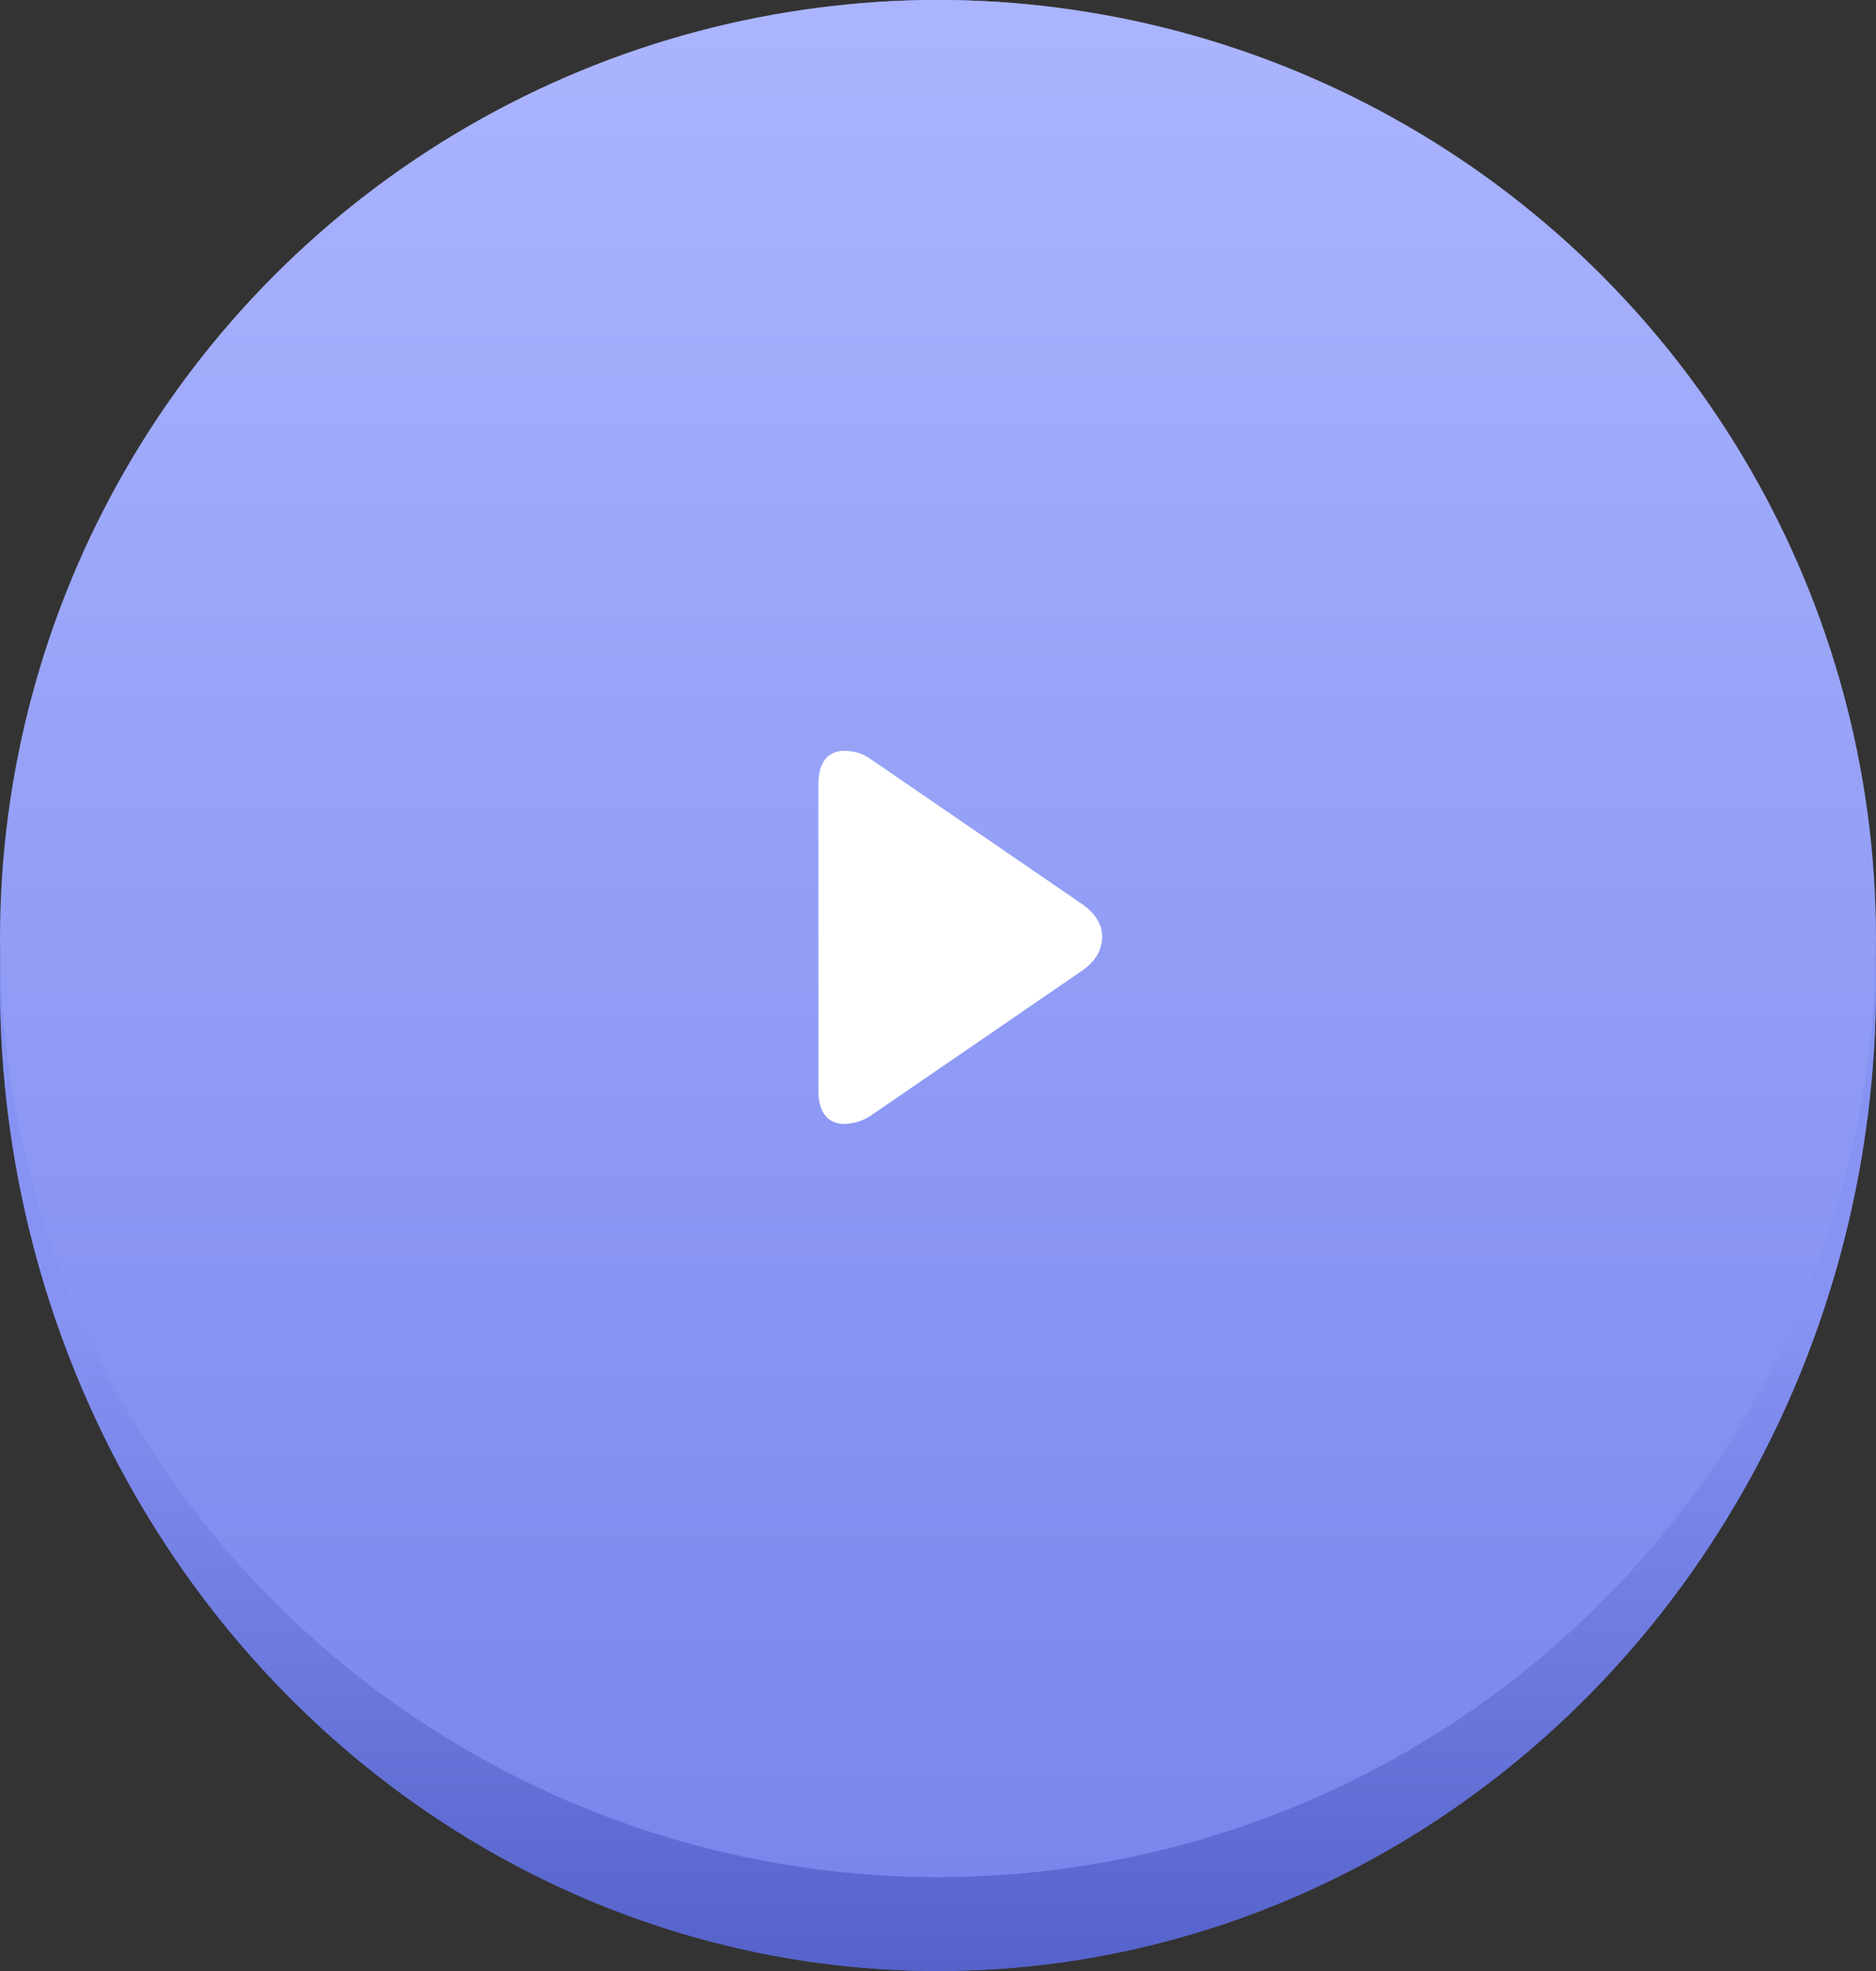 <?xml version="1.0" encoding="utf-8"?>
<!-- Generator: Adobe Illustrator 24.1.2, SVG Export Plug-In . SVG Version: 6.00 Build 0)  -->
<svg version="1.1" id="Слой_1" xmlns="http://www.w3.org/2000/svg" xmlns:xlink="http://www.w3.org/1999/xlink" x="0px" y="0px"
	 viewBox="0 0 80 84" style="enable-background:new 0 0 80 84;" xml:space="preserve">
<rect x="0" y="0" width="80" height="84" fill="#333333" stroke="none"/>
<style type="text/css">
	.st0{fill:#5A64B0;}
	.st1{fill:url(#SVGID_1_);}
	.st2{fill:url(#SVGID_2_);}
	.st3{fill:#FFFFFF;}
</style>
<g>
	<ellipse class="st0" cx="40" cy="42" rx="40" ry="42"/>
	
		<linearGradient id="SVGID_1_" gradientUnits="userSpaceOnUse" x1="40" y1="39.825" x2="40" y2="12" gradientTransform="matrix(1 0 0 -1 0 96)">
		<stop  offset="0" style="stop-color:#8793F3"/>
		<stop  offset="1" style="stop-color:#5562CB"/>
	</linearGradient>
	<ellipse class="st1" cx="40" cy="42" rx="40" ry="42"/>
</g>
<linearGradient id="SVGID_2_" gradientUnits="userSpaceOnUse" x1="40" y1="96" x2="40" y2="16" gradientTransform="matrix(1 0 0 -1 0 96)">
	<stop  offset="0" style="stop-color:#ABB5FF"/>
	<stop  offset="1" style="stop-color:#7986EC"/>
</linearGradient>
<circle class="st2" cx="40" cy="40" r="40"/>
<path class="st3" d="M46.1,38.5l-8.9-6.1c-0.4-0.3-0.8-0.4-1.2-0.4c-0.7,0-1.1,0.5-1.1,1.4v13.1c0,0.9,0.4,1.4,1.1,1.4
	c0.3,0,0.8-0.1,1.2-0.4l8.9-6.1c0.6-0.4,0.9-0.9,0.9-1.5C47,39.4,46.7,38.9,46.1,38.5z"/>
</svg>
